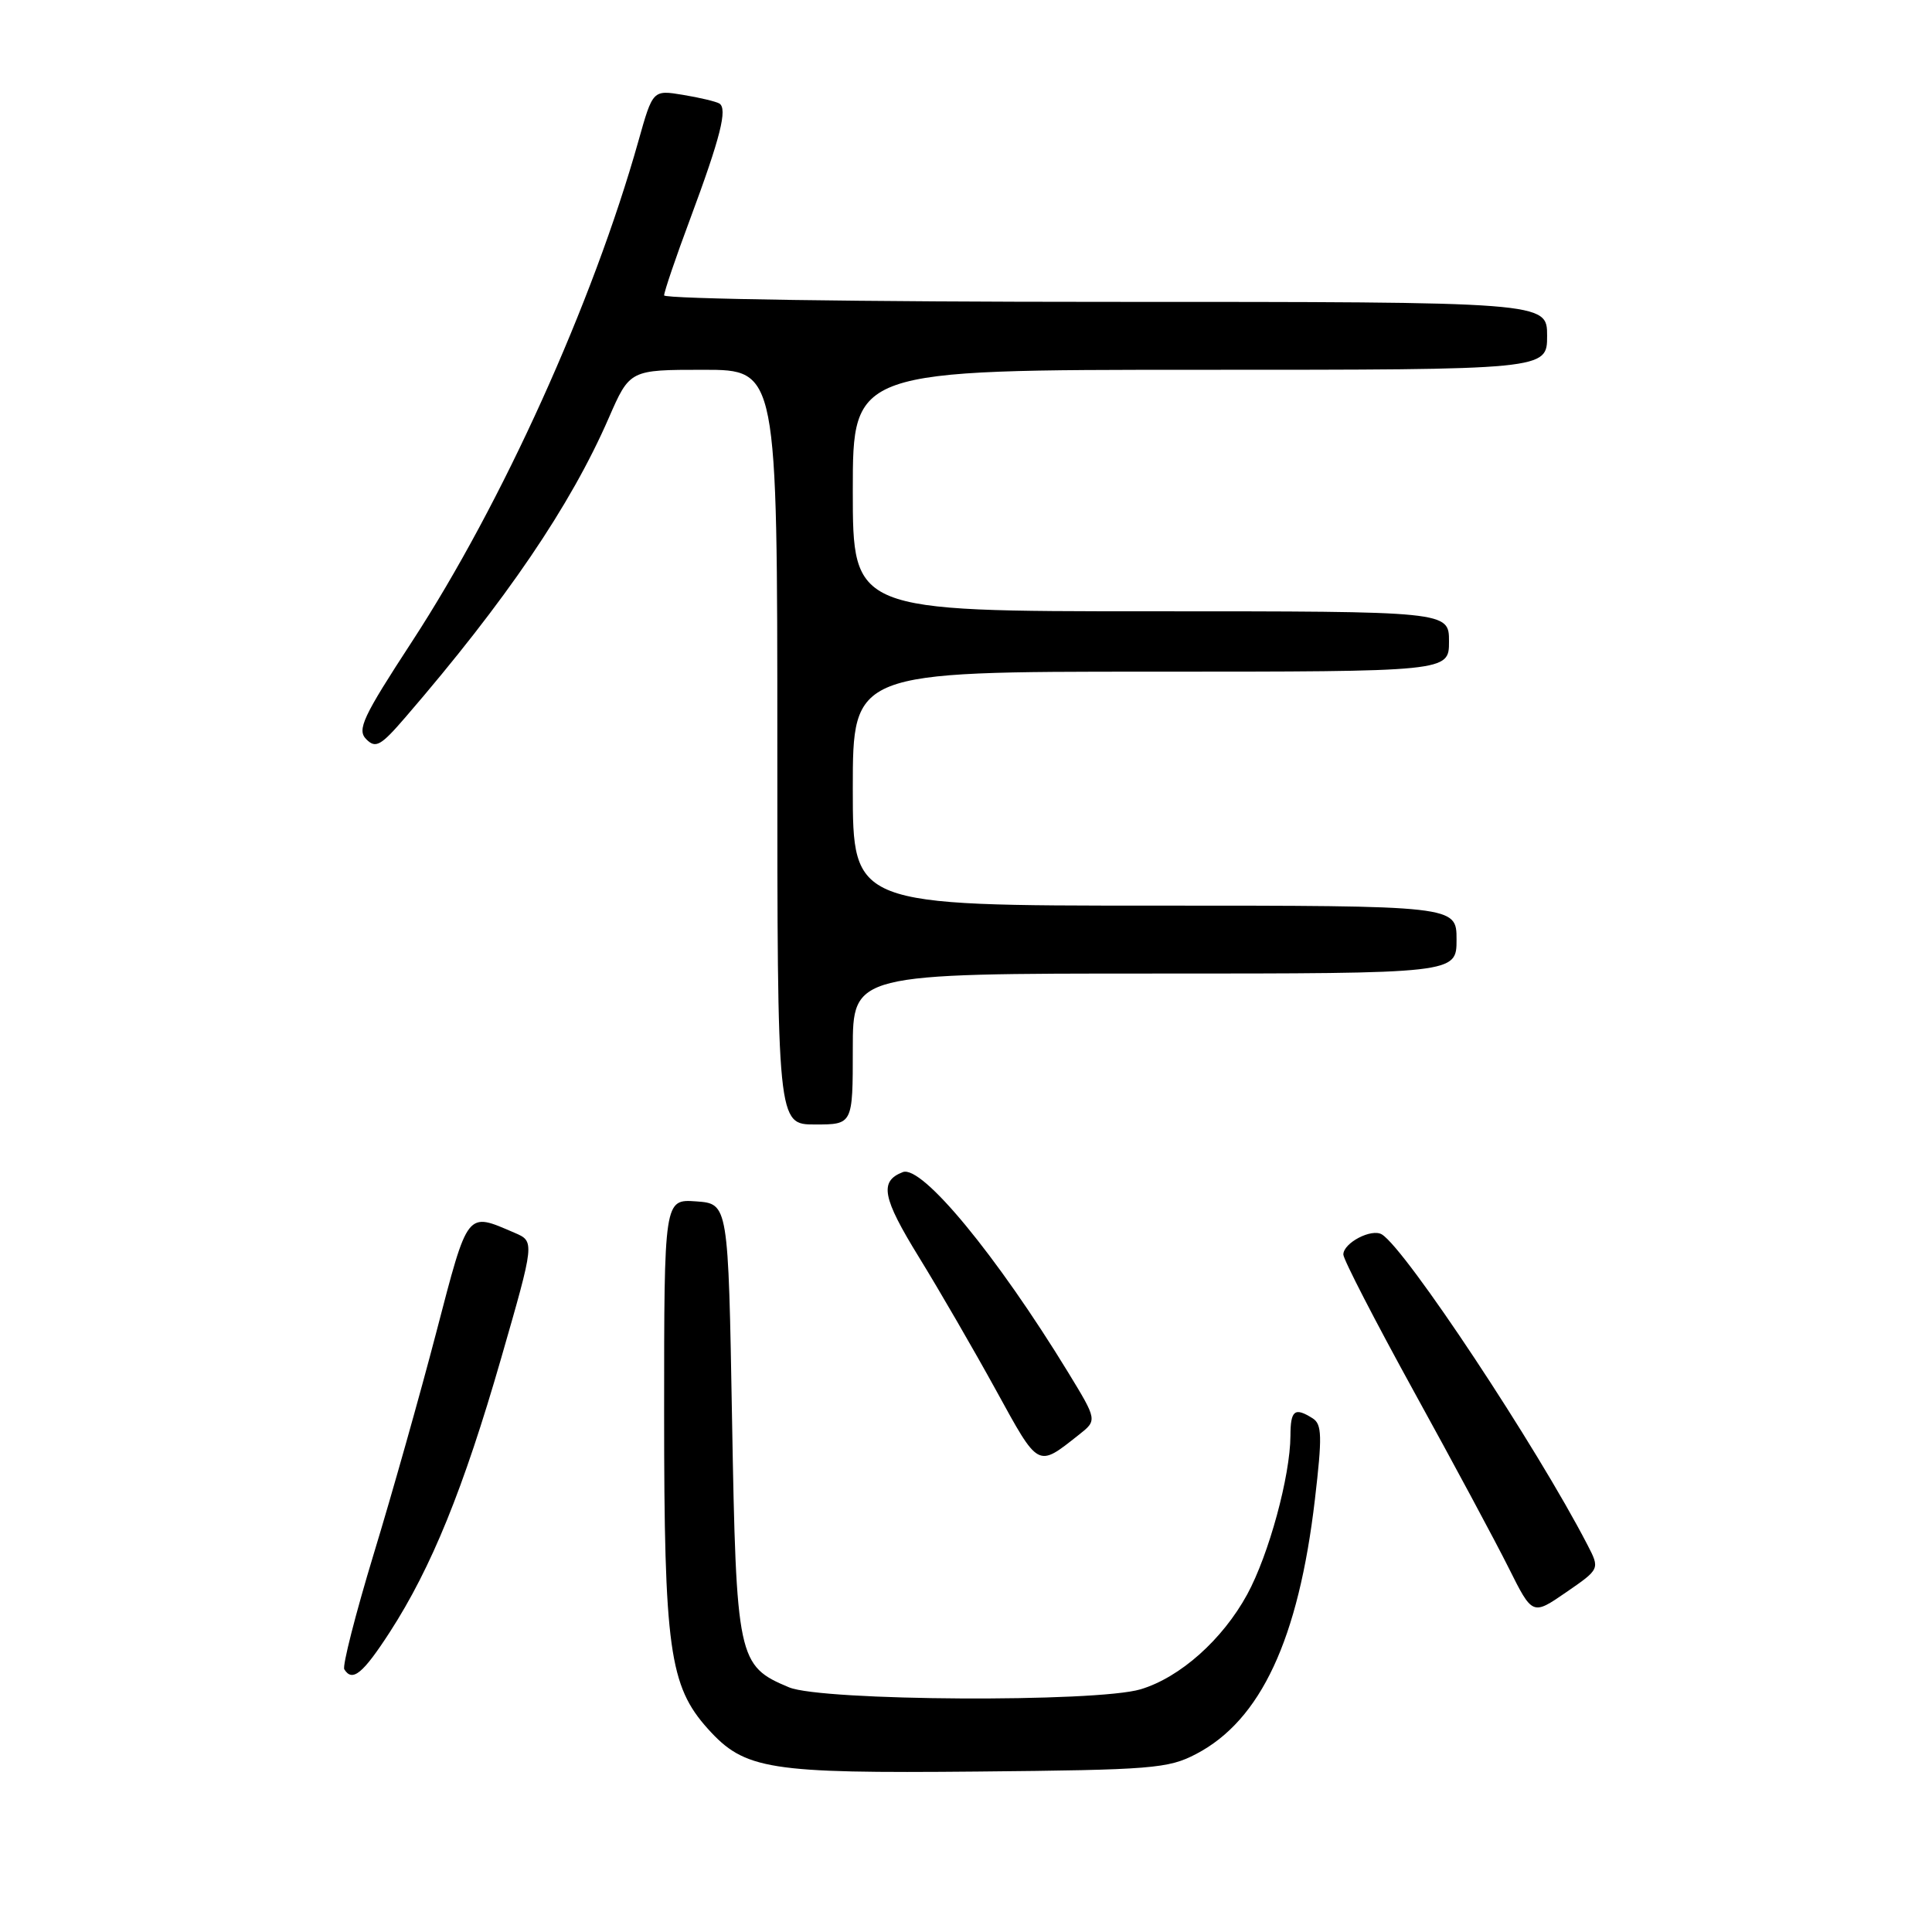 <?xml version="1.0" encoding="UTF-8" standalone="no"?>
<!DOCTYPE svg PUBLIC "-//W3C//DTD SVG 1.1//EN" "http://www.w3.org/Graphics/SVG/1.1/DTD/svg11.dtd" >
<svg xmlns="http://www.w3.org/2000/svg" xmlns:xlink="http://www.w3.org/1999/xlink" version="1.1" viewBox="0 0 256 256">
 <g >
 <path fill="currentColor"
d=" M 158.50 232.41 C 167.05 227.95 172.06 217.23 174.23 198.70 C 175.21 190.33 175.17 188.72 173.94 187.94 C 171.55 186.43 171.00 186.85 170.99 190.25 C 170.96 195.60 168.13 206.00 165.26 211.27 C 161.99 217.26 156.37 222.27 151.14 223.84 C 145.27 225.60 108.89 225.40 104.55 223.58 C 97.75 220.74 97.56 219.85 97.00 188.05 C 96.50 159.50 96.50 159.50 92.25 159.19 C 88.00 158.89 88.00 158.89 88.00 187.26 C 88.00 218.45 88.69 223.40 93.80 229.08 C 98.68 234.50 101.82 235.00 129.50 234.74 C 152.65 234.52 154.80 234.35 158.50 232.41 Z  M 51.66 216.25 C 57.17 207.72 61.41 197.29 66.40 179.99 C 70.86 164.50 70.86 164.50 68.18 163.35 C 61.78 160.60 62.07 160.23 57.82 176.50 C 55.67 184.75 51.93 198.00 49.51 205.94 C 47.10 213.89 45.35 220.75 45.62 221.19 C 46.69 222.92 48.08 221.78 51.66 216.25 Z  M 210.35 204.71 C 203.63 191.71 186.30 165.54 183.11 163.57 C 181.75 162.73 178.00 164.69 178.00 166.23 C 178.00 166.88 182.23 175.07 187.39 184.45 C 192.56 193.83 198.20 204.33 199.92 207.78 C 203.06 214.06 203.06 214.06 207.53 210.98 C 212.00 207.90 212.00 207.90 210.35 204.71 Z  M 142.95 190.12 C 145.40 188.19 145.40 188.19 141.53 181.84 C 132.07 166.36 122.16 154.34 119.63 155.31 C 116.49 156.52 116.90 158.68 121.77 166.59 C 124.45 170.94 129.04 178.87 131.97 184.20 C 137.69 194.62 137.43 194.48 142.95 190.12 Z  M 113.00 139.00 C 113.00 129.00 113.00 129.00 153.00 129.00 C 193.00 129.00 193.00 129.00 193.00 124.50 C 193.00 120.00 193.00 120.00 153.00 120.00 C 113.00 120.00 113.00 120.00 113.00 104.50 C 113.00 89.00 113.00 89.00 152.50 89.00 C 192.00 89.00 192.00 89.00 192.00 85.00 C 192.00 81.00 192.00 81.00 152.50 81.00 C 113.00 81.00 113.00 81.00 113.00 65.00 C 113.00 49.00 113.00 49.00 159.00 49.00 C 205.00 49.00 205.00 49.00 205.00 44.50 C 205.00 40.00 205.00 40.00 146.50 40.00 C 114.31 40.00 88.00 39.61 88.00 39.14 C 88.00 38.66 89.55 34.09 91.46 28.98 C 95.48 18.17 96.43 14.38 95.31 13.71 C 94.86 13.45 92.70 12.93 90.50 12.57 C 86.50 11.91 86.50 11.91 84.59 18.70 C 78.56 40.13 66.54 66.69 54.60 85.00 C 48.07 95.01 47.28 96.69 48.53 97.95 C 49.78 99.21 50.45 98.84 53.73 95.03 C 67.06 79.57 75.61 66.99 80.66 55.39 C 83.45 49.00 83.45 49.00 93.22 49.00 C 103.00 49.00 103.00 49.00 103.00 99.00 C 103.00 149.00 103.00 149.00 108.00 149.00 C 113.00 149.00 113.00 149.00 113.00 139.00 Z "/>
</g>
</svg>